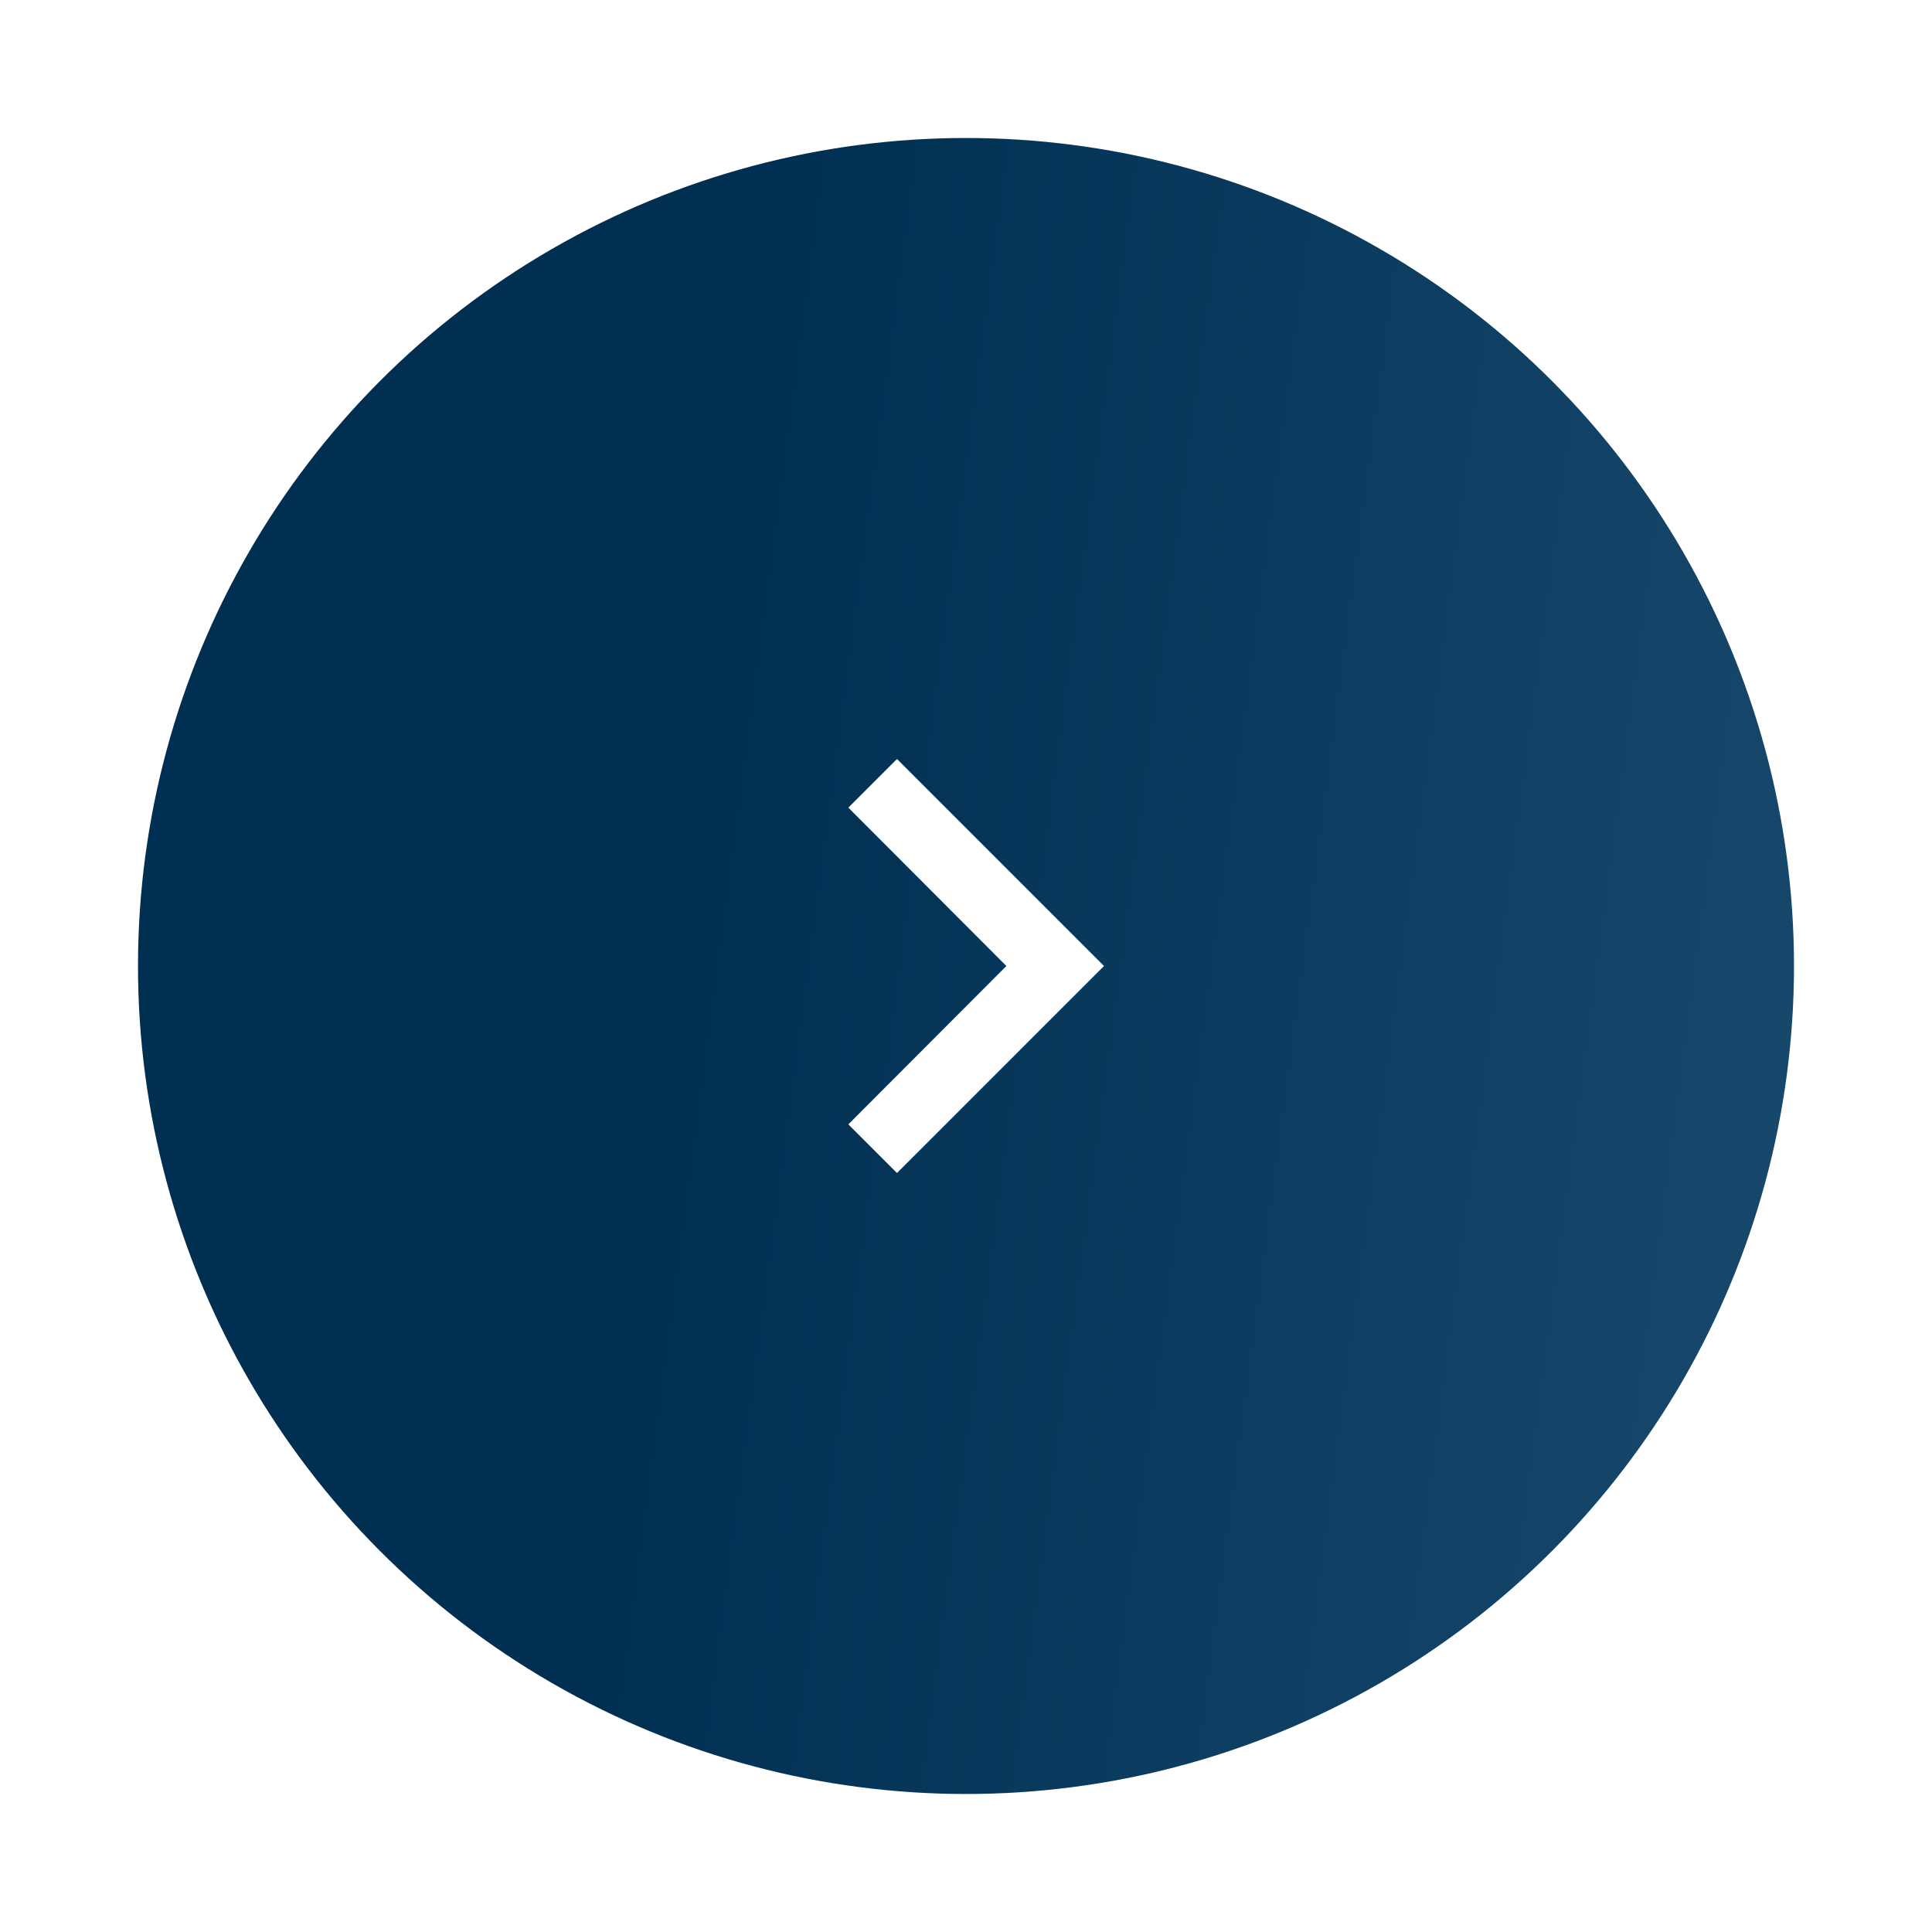 <svg width="56" height="56" viewBox="0 0 56 56" fill="none" xmlns="http://www.w3.org/2000/svg">
<g filter="url(#filter0_d_113_1779)">
<circle cx="28" cy="24" r="24" fill="url(#paint0_linear_113_1779)"/>
<g clip-path="url(#clip0_113_1779)">
<path d="M26 18L24.59 19.41L29.17 24L24.59 28.59L26 30L32 24L26 18Z" fill="white"/>
</g>
</g>
<defs>
<filter id="filter0_d_113_1779" x="0" y="0" width="56" height="56" filterUnits="userSpaceOnUse" color-interpolation-filters="sRGB">
<feFlood flood-opacity="0" result="BackgroundImageFix"/>
<feColorMatrix in="SourceAlpha" type="matrix" values="0 0 0 0 0 0 0 0 0 0 0 0 0 0 0 0 0 0 127 0" result="hardAlpha"/>
<feOffset dy="4"/>
<feGaussianBlur stdDeviation="2"/>
<feComposite in2="hardAlpha" operator="out"/>
<feColorMatrix type="matrix" values="0 0 0 0 0 0 0 0 0 0 0 0 0 0 0 0 0 0 0.25 0"/>
<feBlend mode="normal" in2="BackgroundImageFix" result="effect1_dropShadow_113_1779"/>
<feBlend mode="normal" in="SourceGraphic" in2="effect1_dropShadow_113_1779" result="shape"/>
</filter>
<linearGradient id="paint0_linear_113_1779" x1="24.056" y1="-5.76" x2="93.436" y2="3.427" gradientUnits="userSpaceOnUse">
<stop stop-color="#002F52"/>
<stop offset="1" stop-color="#326589"/>
</linearGradient>
<clipPath id="clip0_113_1779">
<rect width="24" height="24" fill="white" transform="translate(16 12)"/>
</clipPath>
</defs>
</svg>
